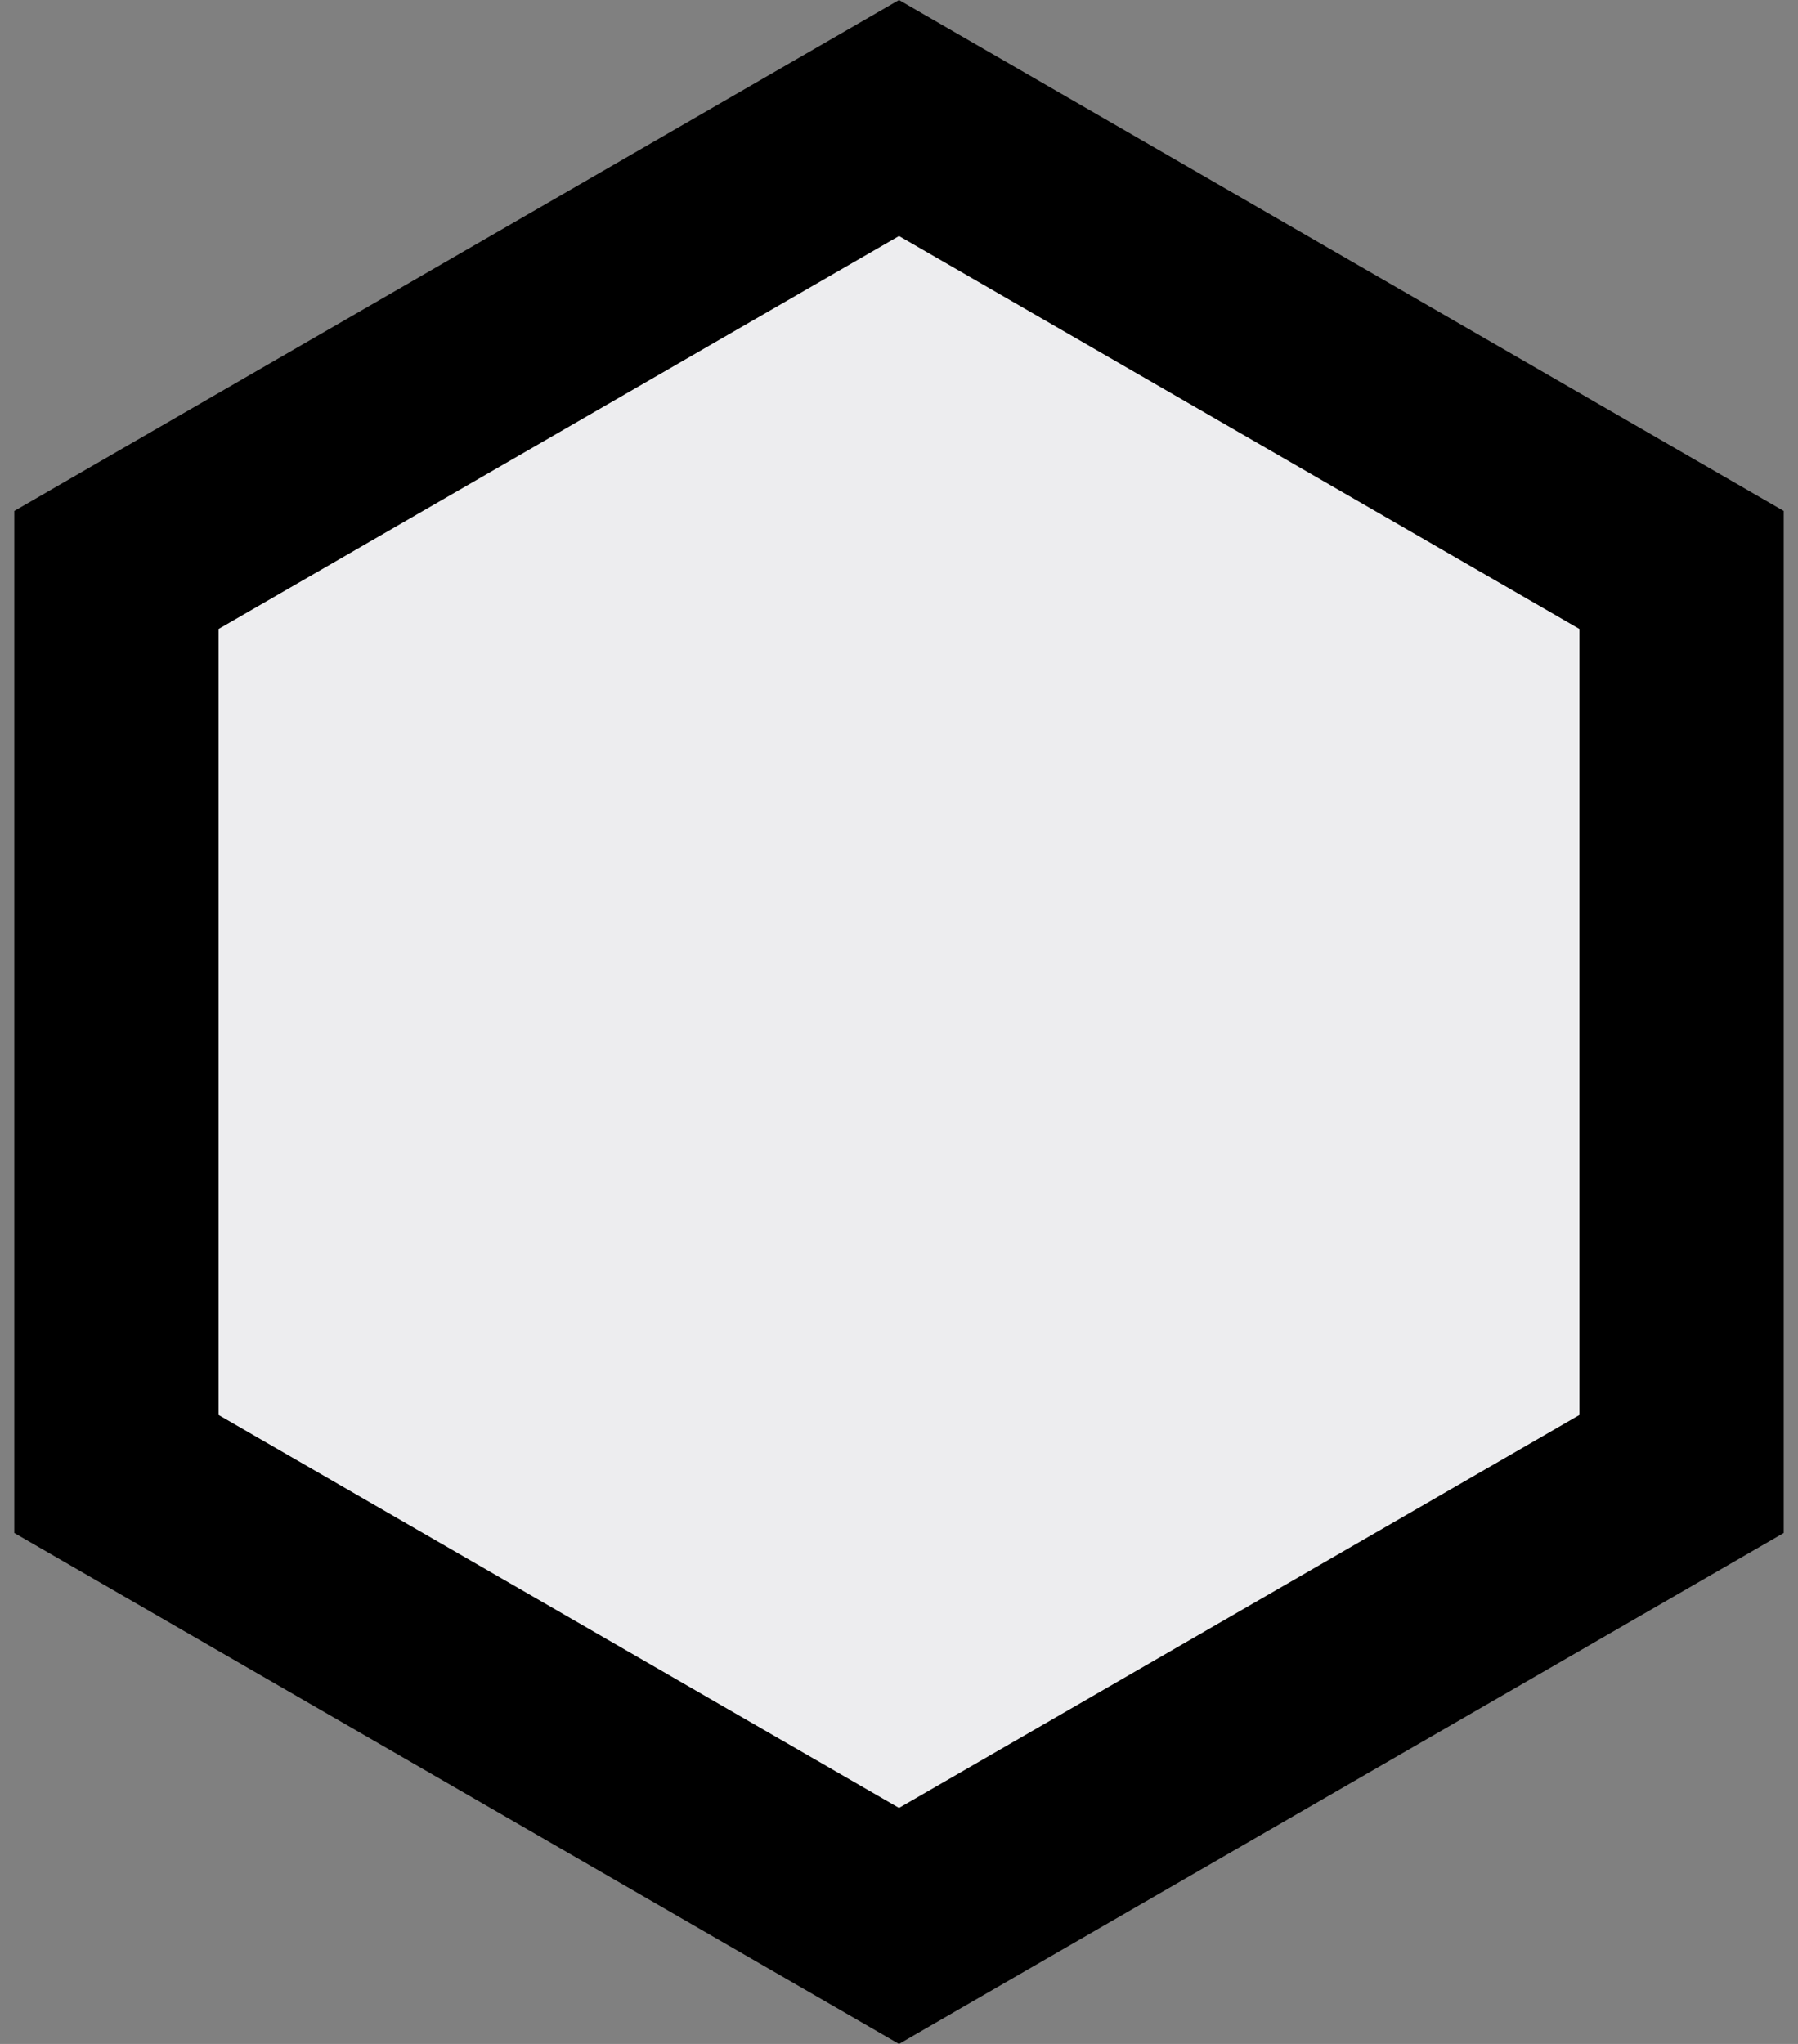 <svg width="44" height="50" viewBox="0 0 44 50" fill="none" xmlns="http://www.w3.org/2000/svg">
<rect x="0" y="0" width="44" height="50" fill="#808080" stroke="none"/>
<path d="M2.849 13.943L22 2.887L41.151 13.943V36.057L22 47.113L2.849 36.057V13.943Z" fill="#EDEDEF" stroke="black" stroke-width="5"/>
</svg>
